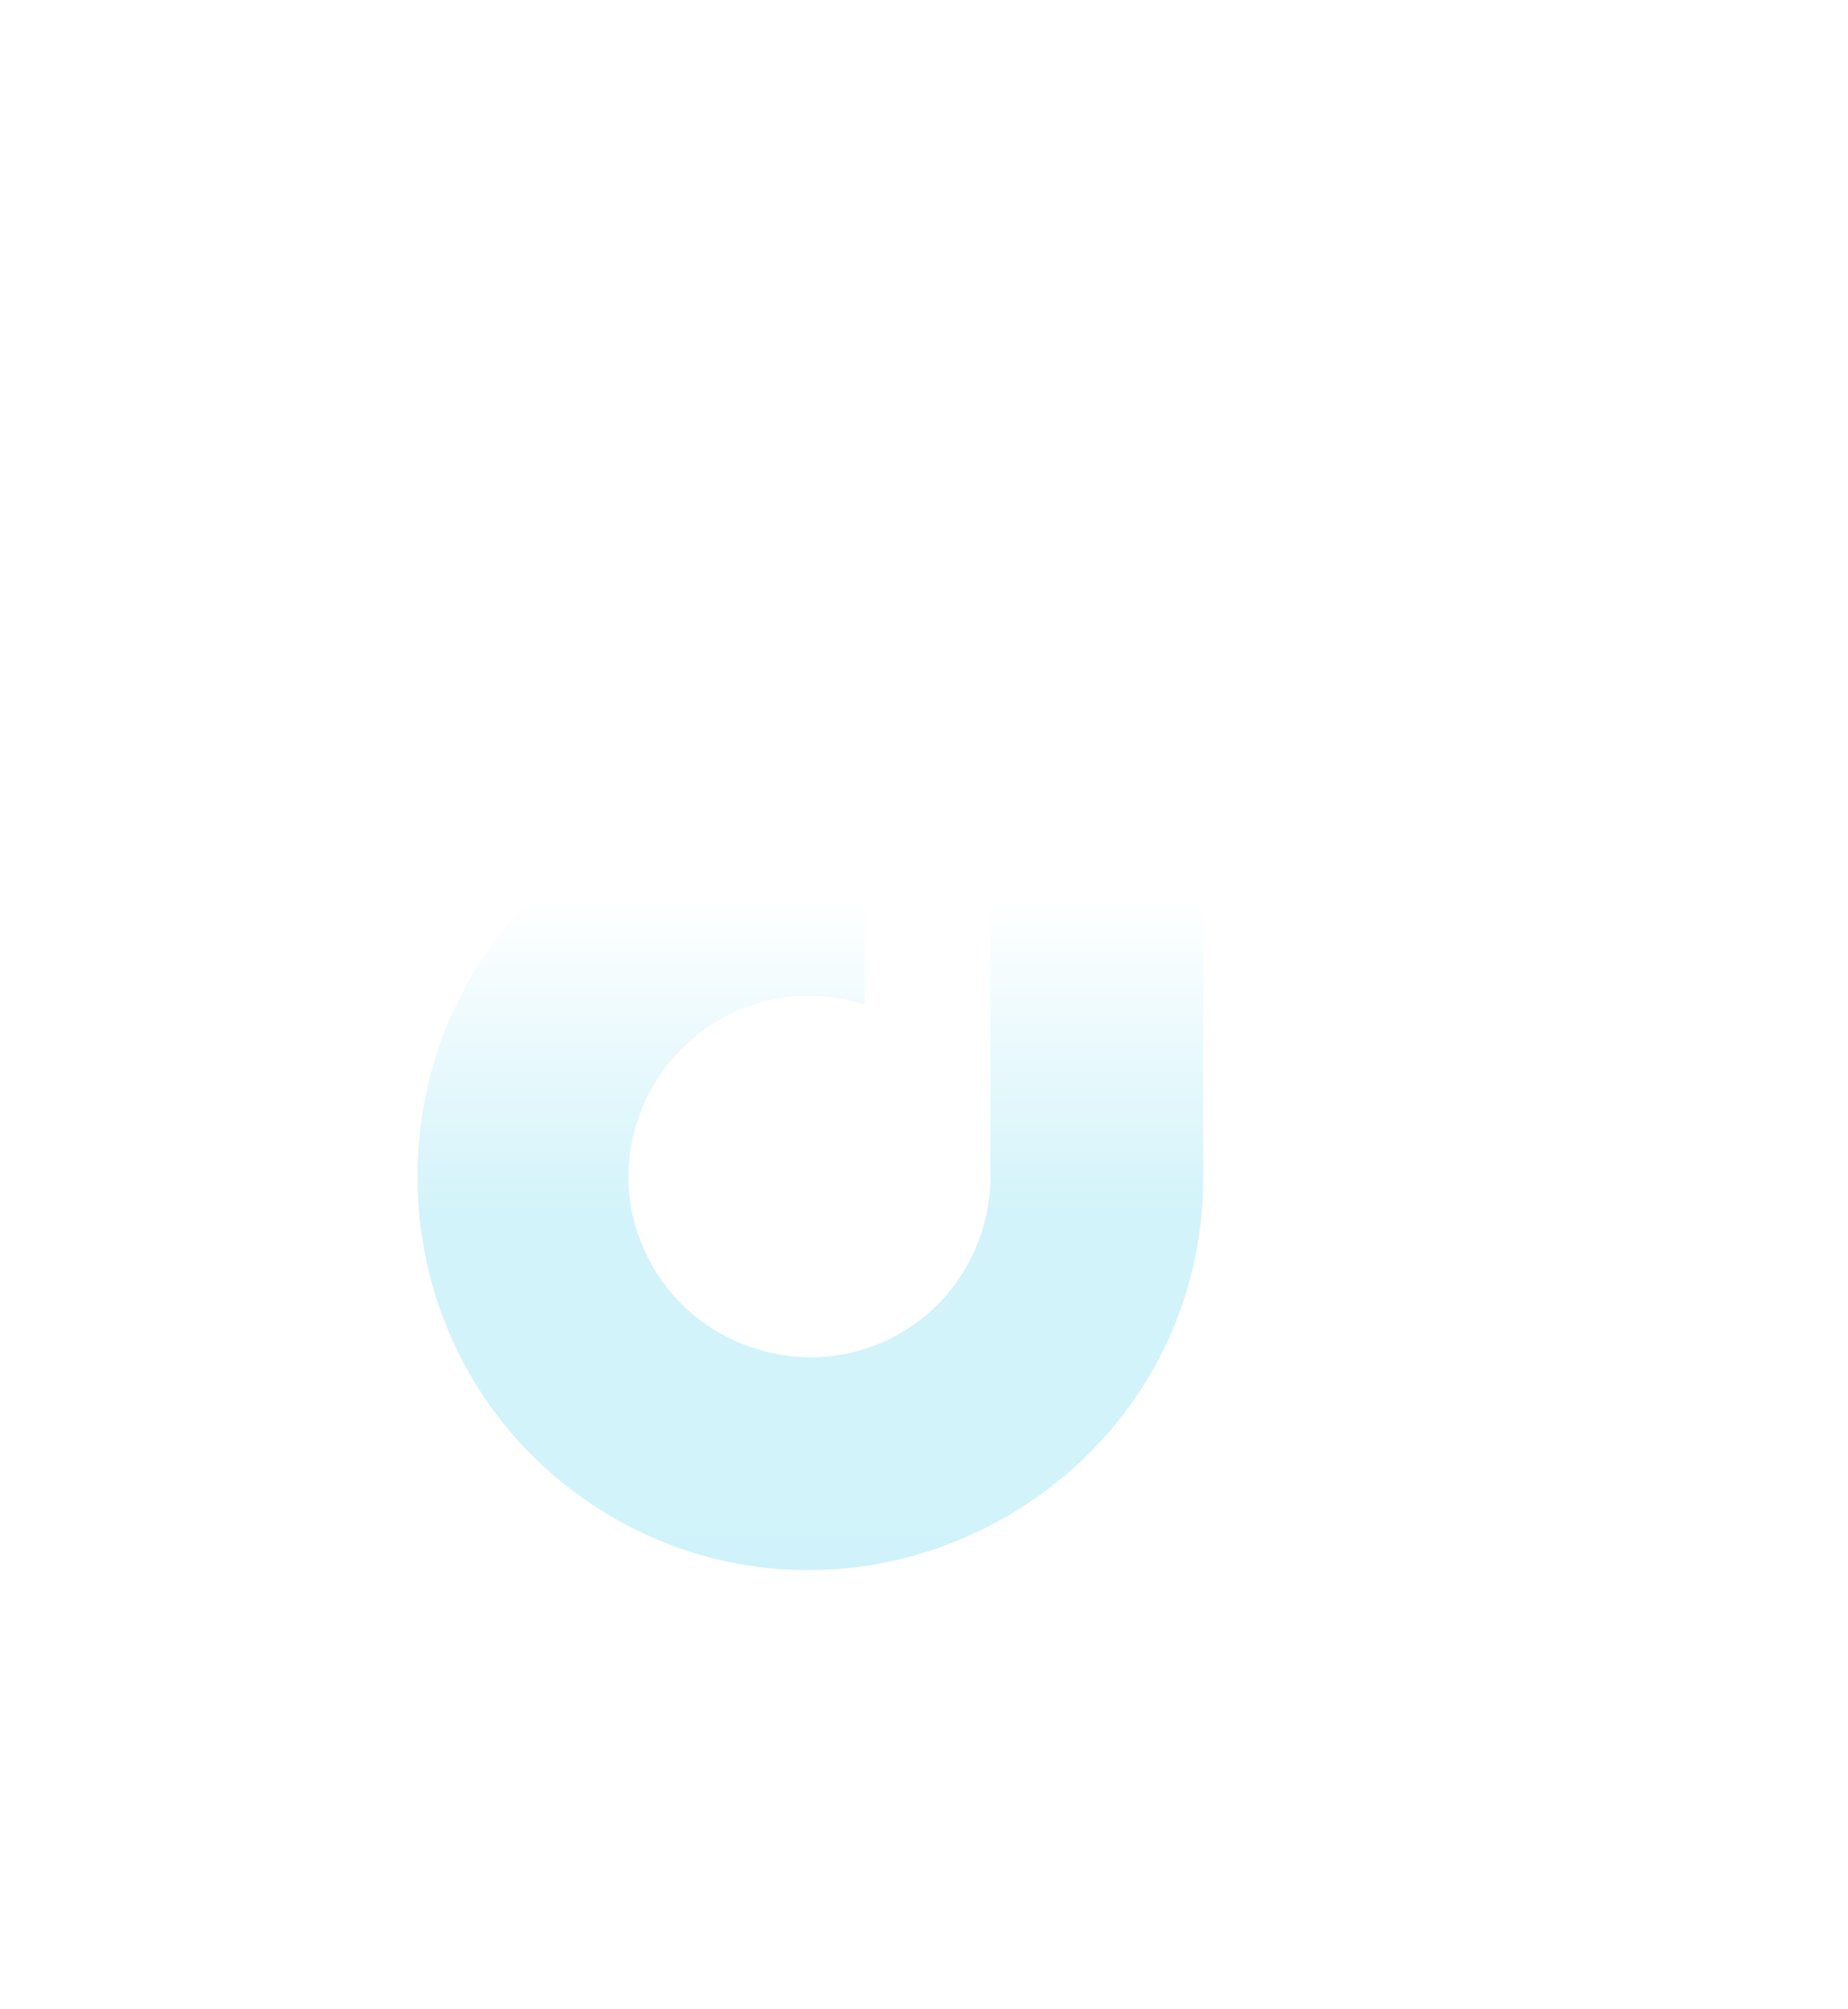 <svg width="46" height="50" viewBox="0 0 46 50" fill="none" xmlns="http://www.w3.org/2000/svg">
<g filter="url(#filter0_d_18_19171)">
<path d="M37.353 16.854C34.645 16.914 32.117 16.072 29.951 14.507V25.28C29.951 32.803 21.765 37.497 15.265 33.766C8.766 29.974 8.766 20.585 15.265 16.794C17.131 15.711 19.358 15.289 21.525 15.59V21.007C18.215 19.924 15.025 22.872 15.747 26.243C16.529 29.613 20.622 30.937 23.21 28.59C24.113 27.747 24.654 26.544 24.654 25.28V4.215H29.951C29.951 4.697 29.951 5.118 30.071 5.6C30.432 7.586 31.576 9.331 33.321 10.414C34.464 11.197 35.909 11.618 37.353 11.618V16.854Z" fill="url(#paint0_linear_18_19171)"/>
</g>
<defs>
<filter id="filter0_d_18_19171" x="0.766" y="0.215" width="44.587" height="49.282" filterUnits="userSpaceOnUse" color-interpolation-filters="sRGB">
<feFlood flood-opacity="0" result="BackgroundImageFix"/>
<feColorMatrix in="SourceAlpha" type="matrix" values="0 0 0 0 0 0 0 0 0 0 0 0 0 0 0 0 0 0 127 0" result="hardAlpha"/>
<feOffset dy="4"/>
<feGaussianBlur stdDeviation="4"/>
<feComposite in2="hardAlpha" operator="out"/>
<feColorMatrix type="matrix" values="0 0 0 0 1 0 0 0 0 1 0 0 0 0 1 0 0 0 0.25 0"/>
<feBlend mode="normal" in2="BackgroundImageFix" result="effect1_dropShadow_18_19171"/>
<feBlend mode="normal" in="SourceGraphic" in2="effect1_dropShadow_18_19171" result="shape"/>
</filter>
<linearGradient id="paint0_linear_18_19171" x1="23.891" y1="4.178" x2="23.891" y2="35.178" gradientUnits="userSpaceOnUse">
<stop stop-color="white"/>
<stop offset="0.458" stop-color="white"/>
<stop offset="0.714" stop-color="#D2F3FA"/>
<stop offset="0.938" stop-color="#D2F3FA"/>
<stop offset="1" stop-color="#CFF2FA"/>
</linearGradient>
</defs>
</svg>

